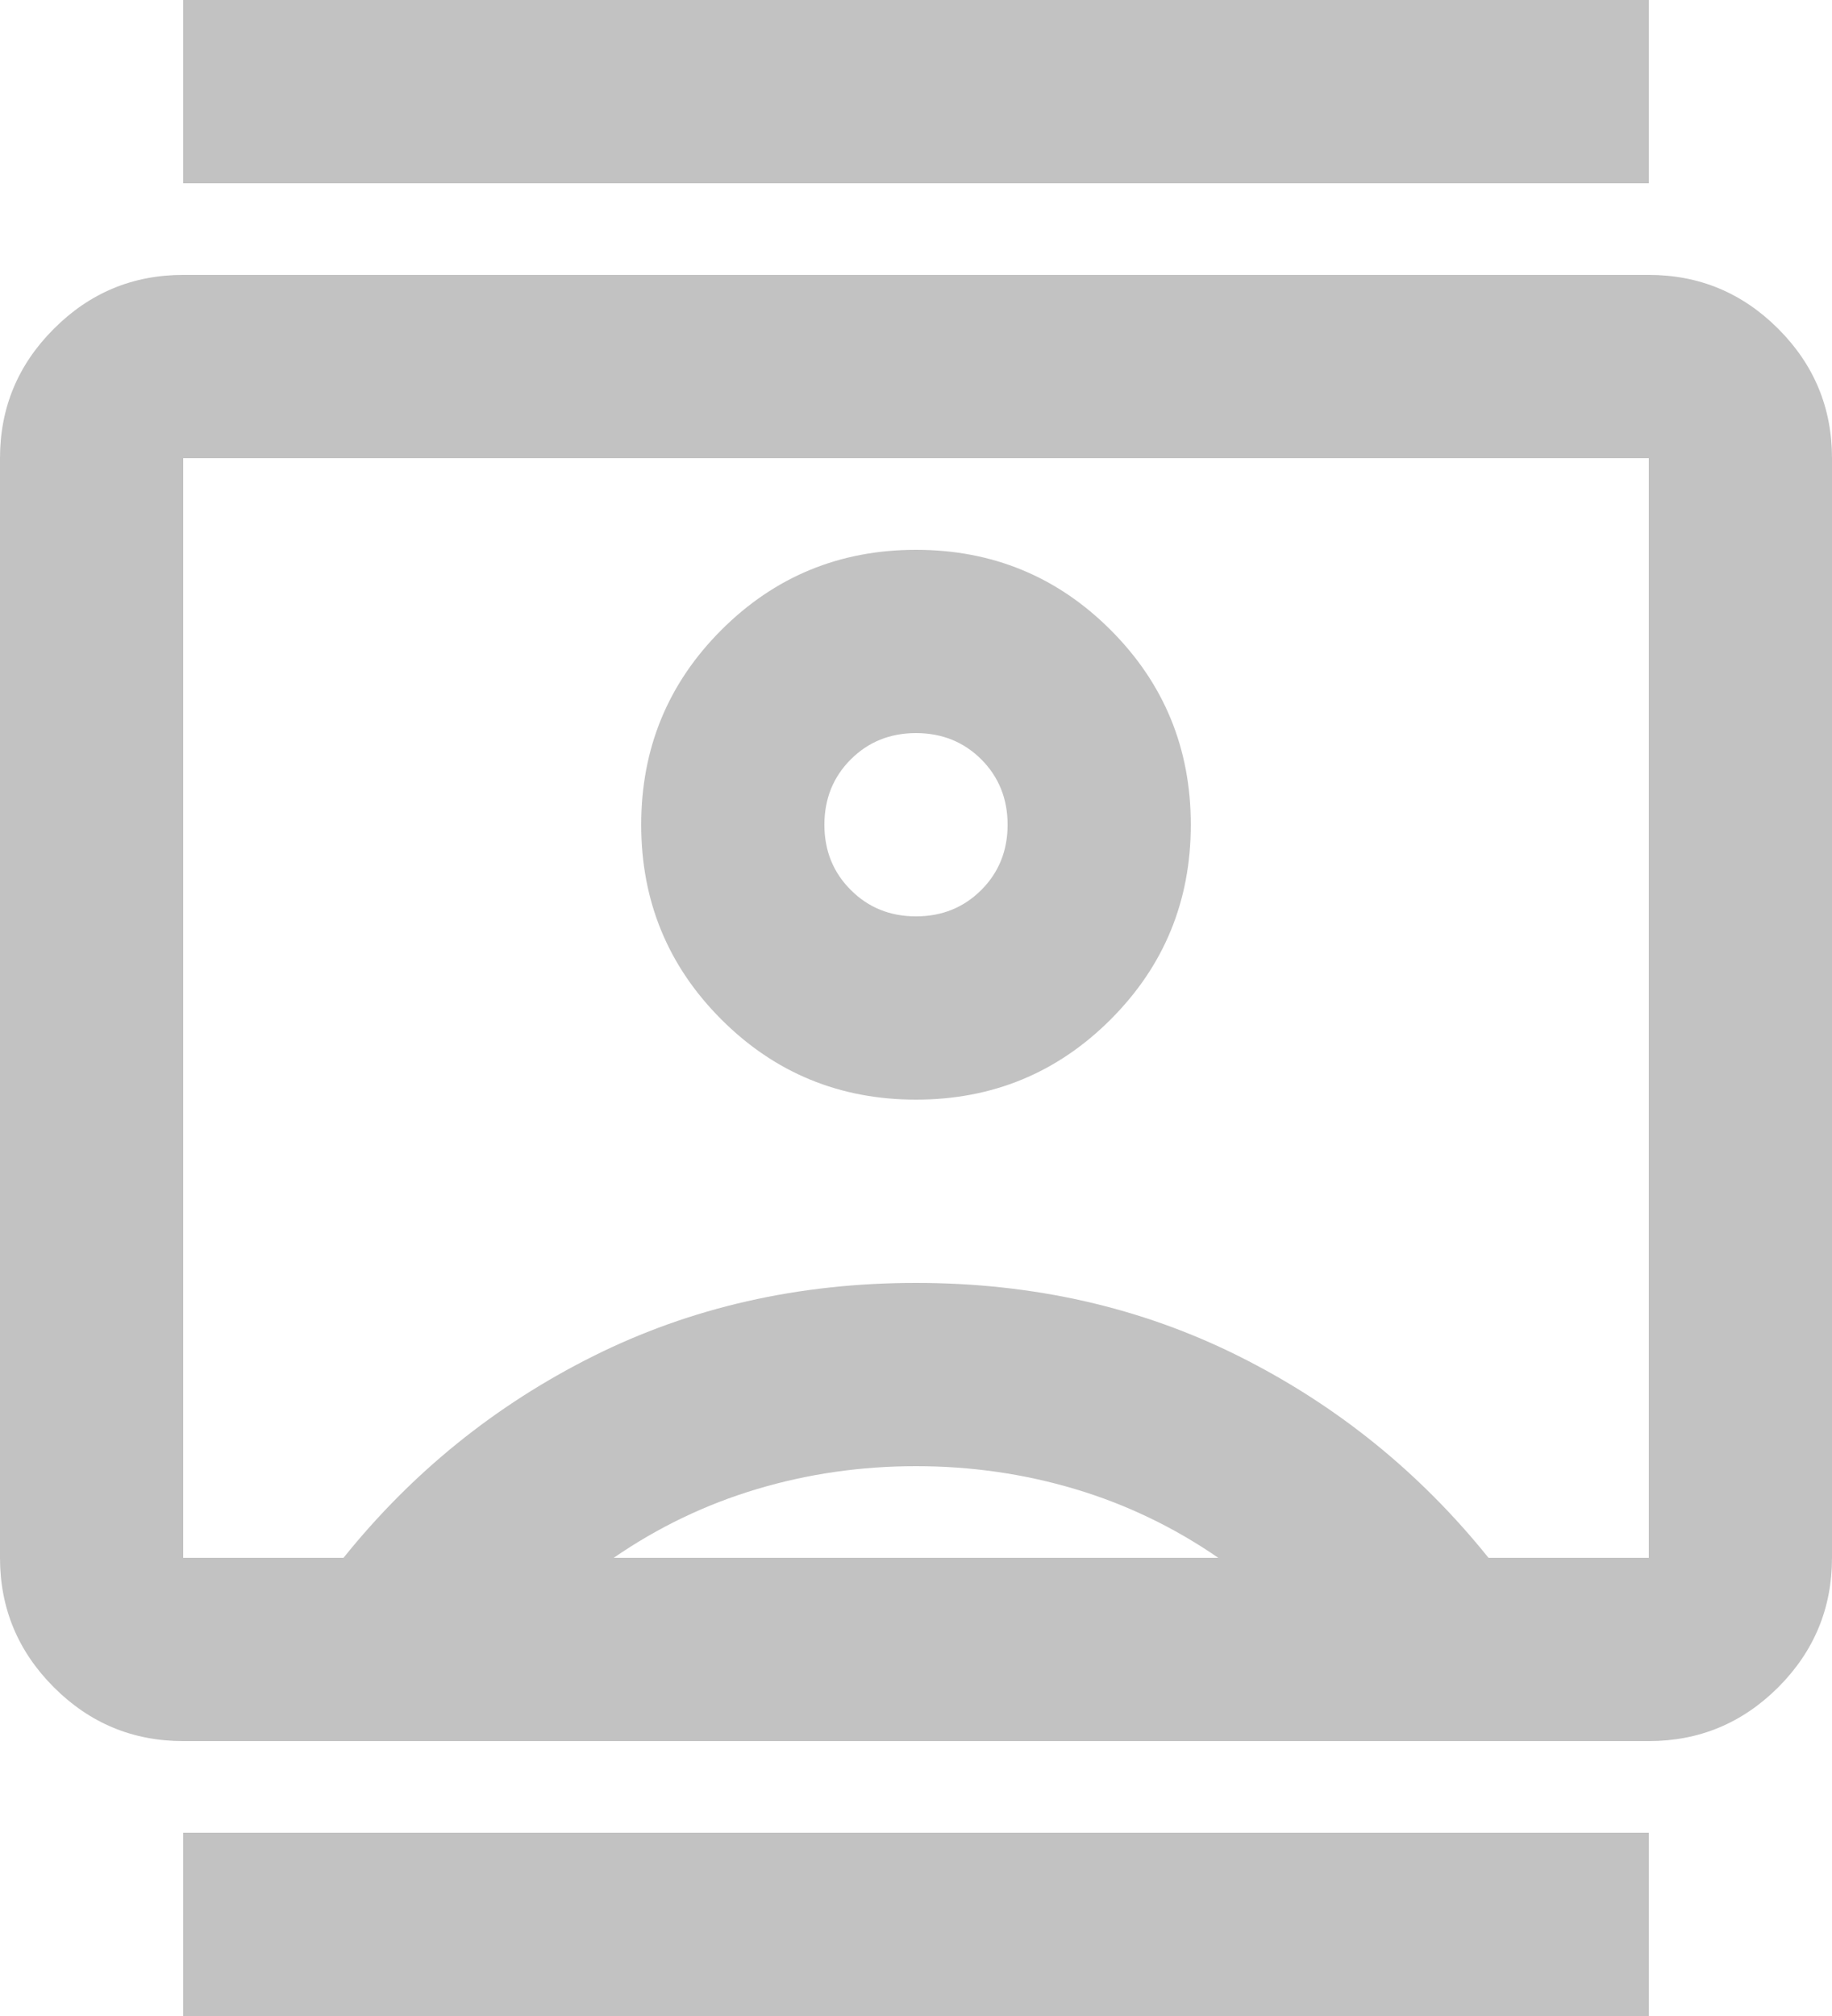 <svg width="20" height="22" viewBox="0 0 20 22" fill="none" xmlns="http://www.w3.org/2000/svg">
<path d="M2 22V20H18V22H2ZM2 2V0H18V2H2ZM10 12C10.833 12 11.542 11.708 12.125 11.125C12.708 10.542 13 9.833 13 9C13 8.167 12.708 7.458 12.125 6.875C11.542 6.292 10.833 6 10 6C9.167 6 8.458 6.292 7.875 6.875C7.292 7.458 7 8.167 7 9C7 9.833 7.292 10.542 7.875 11.125C8.458 11.708 9.167 12 10 12ZM2 19C1.45 19 0.979 18.804 0.588 18.413C0.196 18.021 0 17.55 0 17V5C0 4.45 0.196 3.979 0.588 3.588C0.979 3.196 1.45 3 2 3H18C18.55 3 19.021 3.196 19.413 3.588C19.804 3.979 20 4.45 20 5V17C20 17.55 19.804 18.021 19.413 18.413C19.021 18.804 18.55 19 18 19H2ZM3.75 17C4.5 16.067 5.408 15.333 6.475 14.8C7.542 14.267 8.717 14 10 14C11.283 14 12.458 14.267 13.525 14.8C14.592 15.333 15.5 16.067 16.25 17H18V5H2V17H3.75ZM6.7 17H13.3C12.817 16.667 12.296 16.417 11.738 16.25C11.179 16.083 10.6 16 10 16C9.4 16 8.821 16.083 8.263 16.25C7.704 16.417 7.183 16.667 6.7 17ZM10 10C9.717 10 9.479 9.904 9.288 9.712C9.096 9.521 9 9.283 9 9C9 8.717 9.096 8.479 9.288 8.287C9.479 8.096 9.717 8 10 8C10.283 8 10.521 8.096 10.713 8.287C10.904 8.479 11 8.717 11 9C11 9.283 10.904 9.521 10.713 9.712C10.521 9.904 10.283 10 10 10Z" fill="#C2C2C2"/>
</svg>
